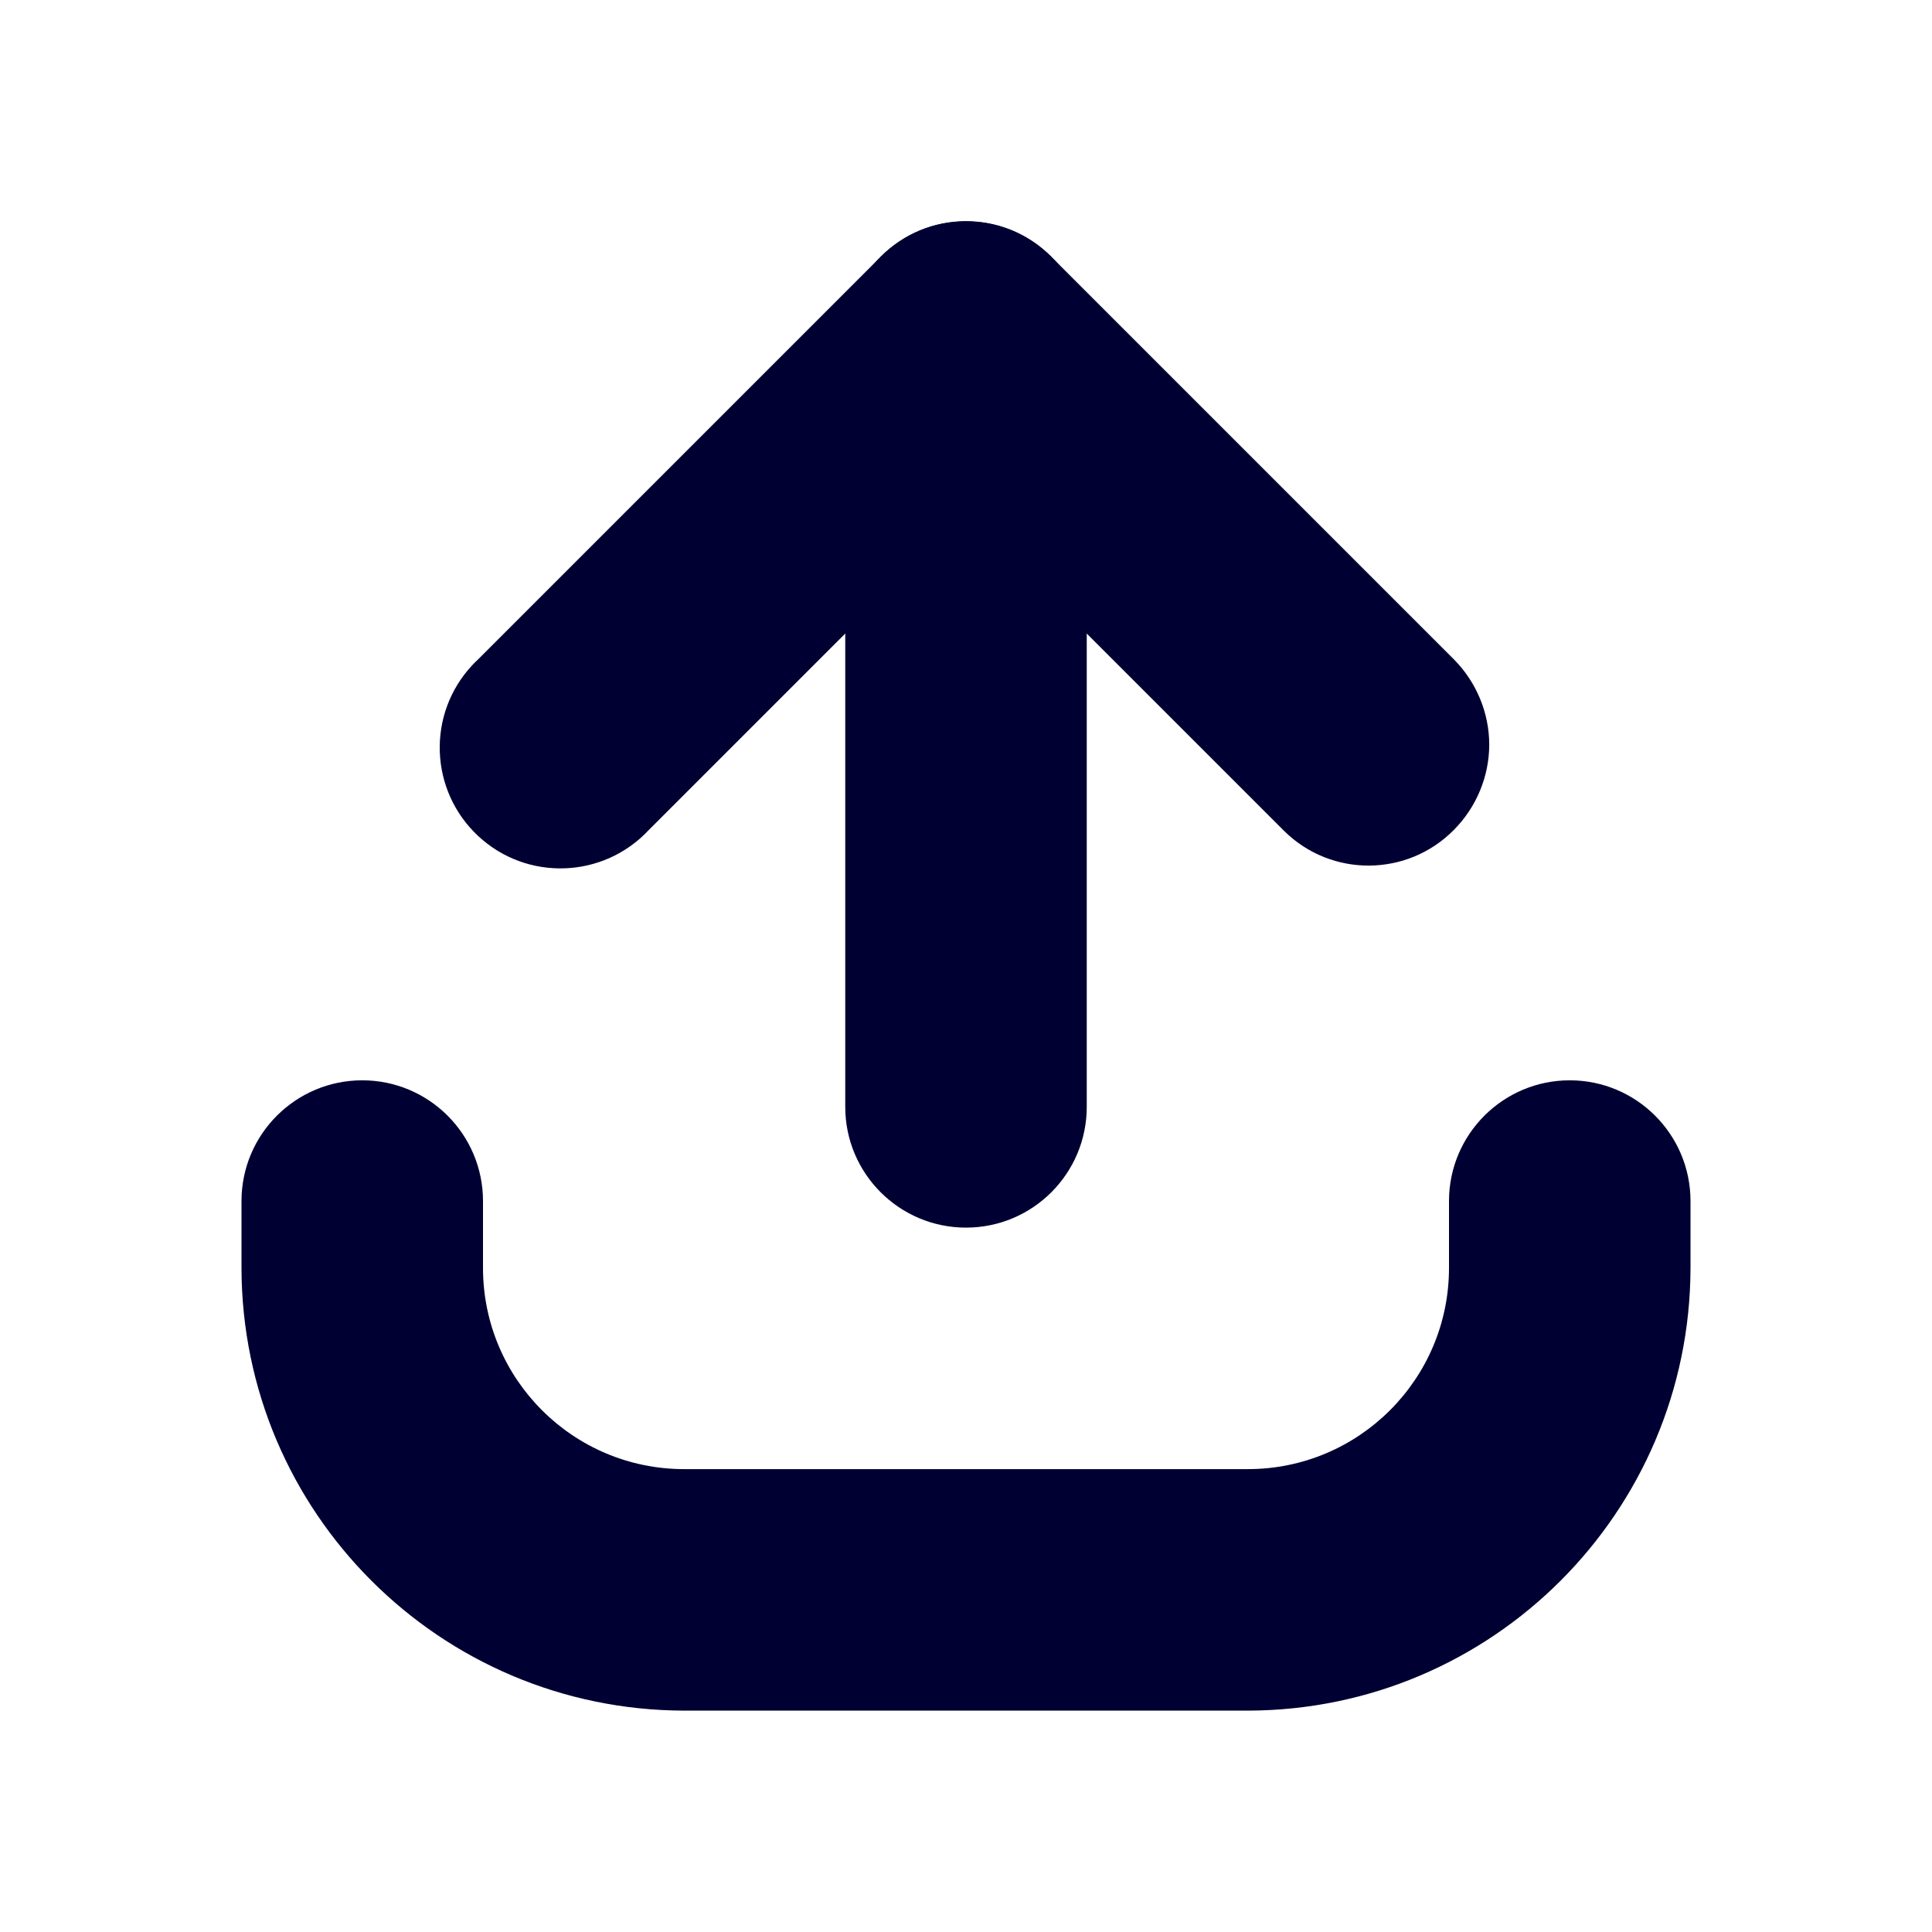 <?xml version="1.0" encoding="UTF-8"?><svg version="1.1" viewBox="0 0 24 24" xmlns="http://www.w3.org/2000/svg" xmlns:xlink="http://www.w3.org/1999/xlink"><g fill="#003"><path d="M15.5 21.25h-7l1.21789e-07 2.2083e-10c-3.035-.006-5.495-2.465-5.5-5.5v-.83l1.77636e-14 2.26494e-07c-1.25089e-07-.828.672-1.5 1.5-1.5 .828-1.25089e-07 1.5.672 1.5 1.5 0 0 0 1.77636e-15 0 1.77636e-15v.83l2.84217e-14-3.77489e-07c-2.08482e-07 1.381 1.119 2.5 2.5 2.5h7l-1.09278e-07-3.55271e-15c1.381 6.03528e-08 2.5-1.119 2.5-2.5v-.83l1.77636e-14 2.26494e-07c-1.25089e-07-.828.672-1.5 1.5-1.5 .828-1.25089e-07 1.5.672 1.5 1.5 0 0 0 1.77636e-15 0 1.77636e-15v.83l1.90204e-07-0c-.005 3.035-2.465 5.495-5.5 5.5Z"></path><path d="M13.5 4.25v9.5 0c0 .828-.672 1.5-1.5 1.5 -.828 0-1.5-.672-1.5-1.5v-9.5l1.77636e-14 2.26494e-07c-1.25089e-07-.828.672-1.5 1.5-1.5 .828-1.25089e-07 1.5.672 1.5 1.5 0 0 0 8.88178e-16 0 8.88178e-16Z"></path><path d="M18.5 9.25l-1.44773e-09 3.99807e-07c-.001.397-.16.778-.44 1.06l1.41487e-08-1.43224e-08c-.578.585-1.522.591-2.107.013 -.004-.004-.009-.009-.013-.013l-3.94-3.94 -3.94 3.94 7.69125e-08-8.25409e-08c-.565.606-1.514.64-2.12.075 -.606-.565-.64-1.514-.075-2.12 .024-.026.049-.051.075-.075l5-5 -4.32781e-08 4.38097e-08c.578-.585 1.522-.591 2.107-.013 .004.004.009.009.013.013l5 5 -2.68641e-08-2.69781e-08c.28.282.439.663.44 1.06Z"></path></g></svg>